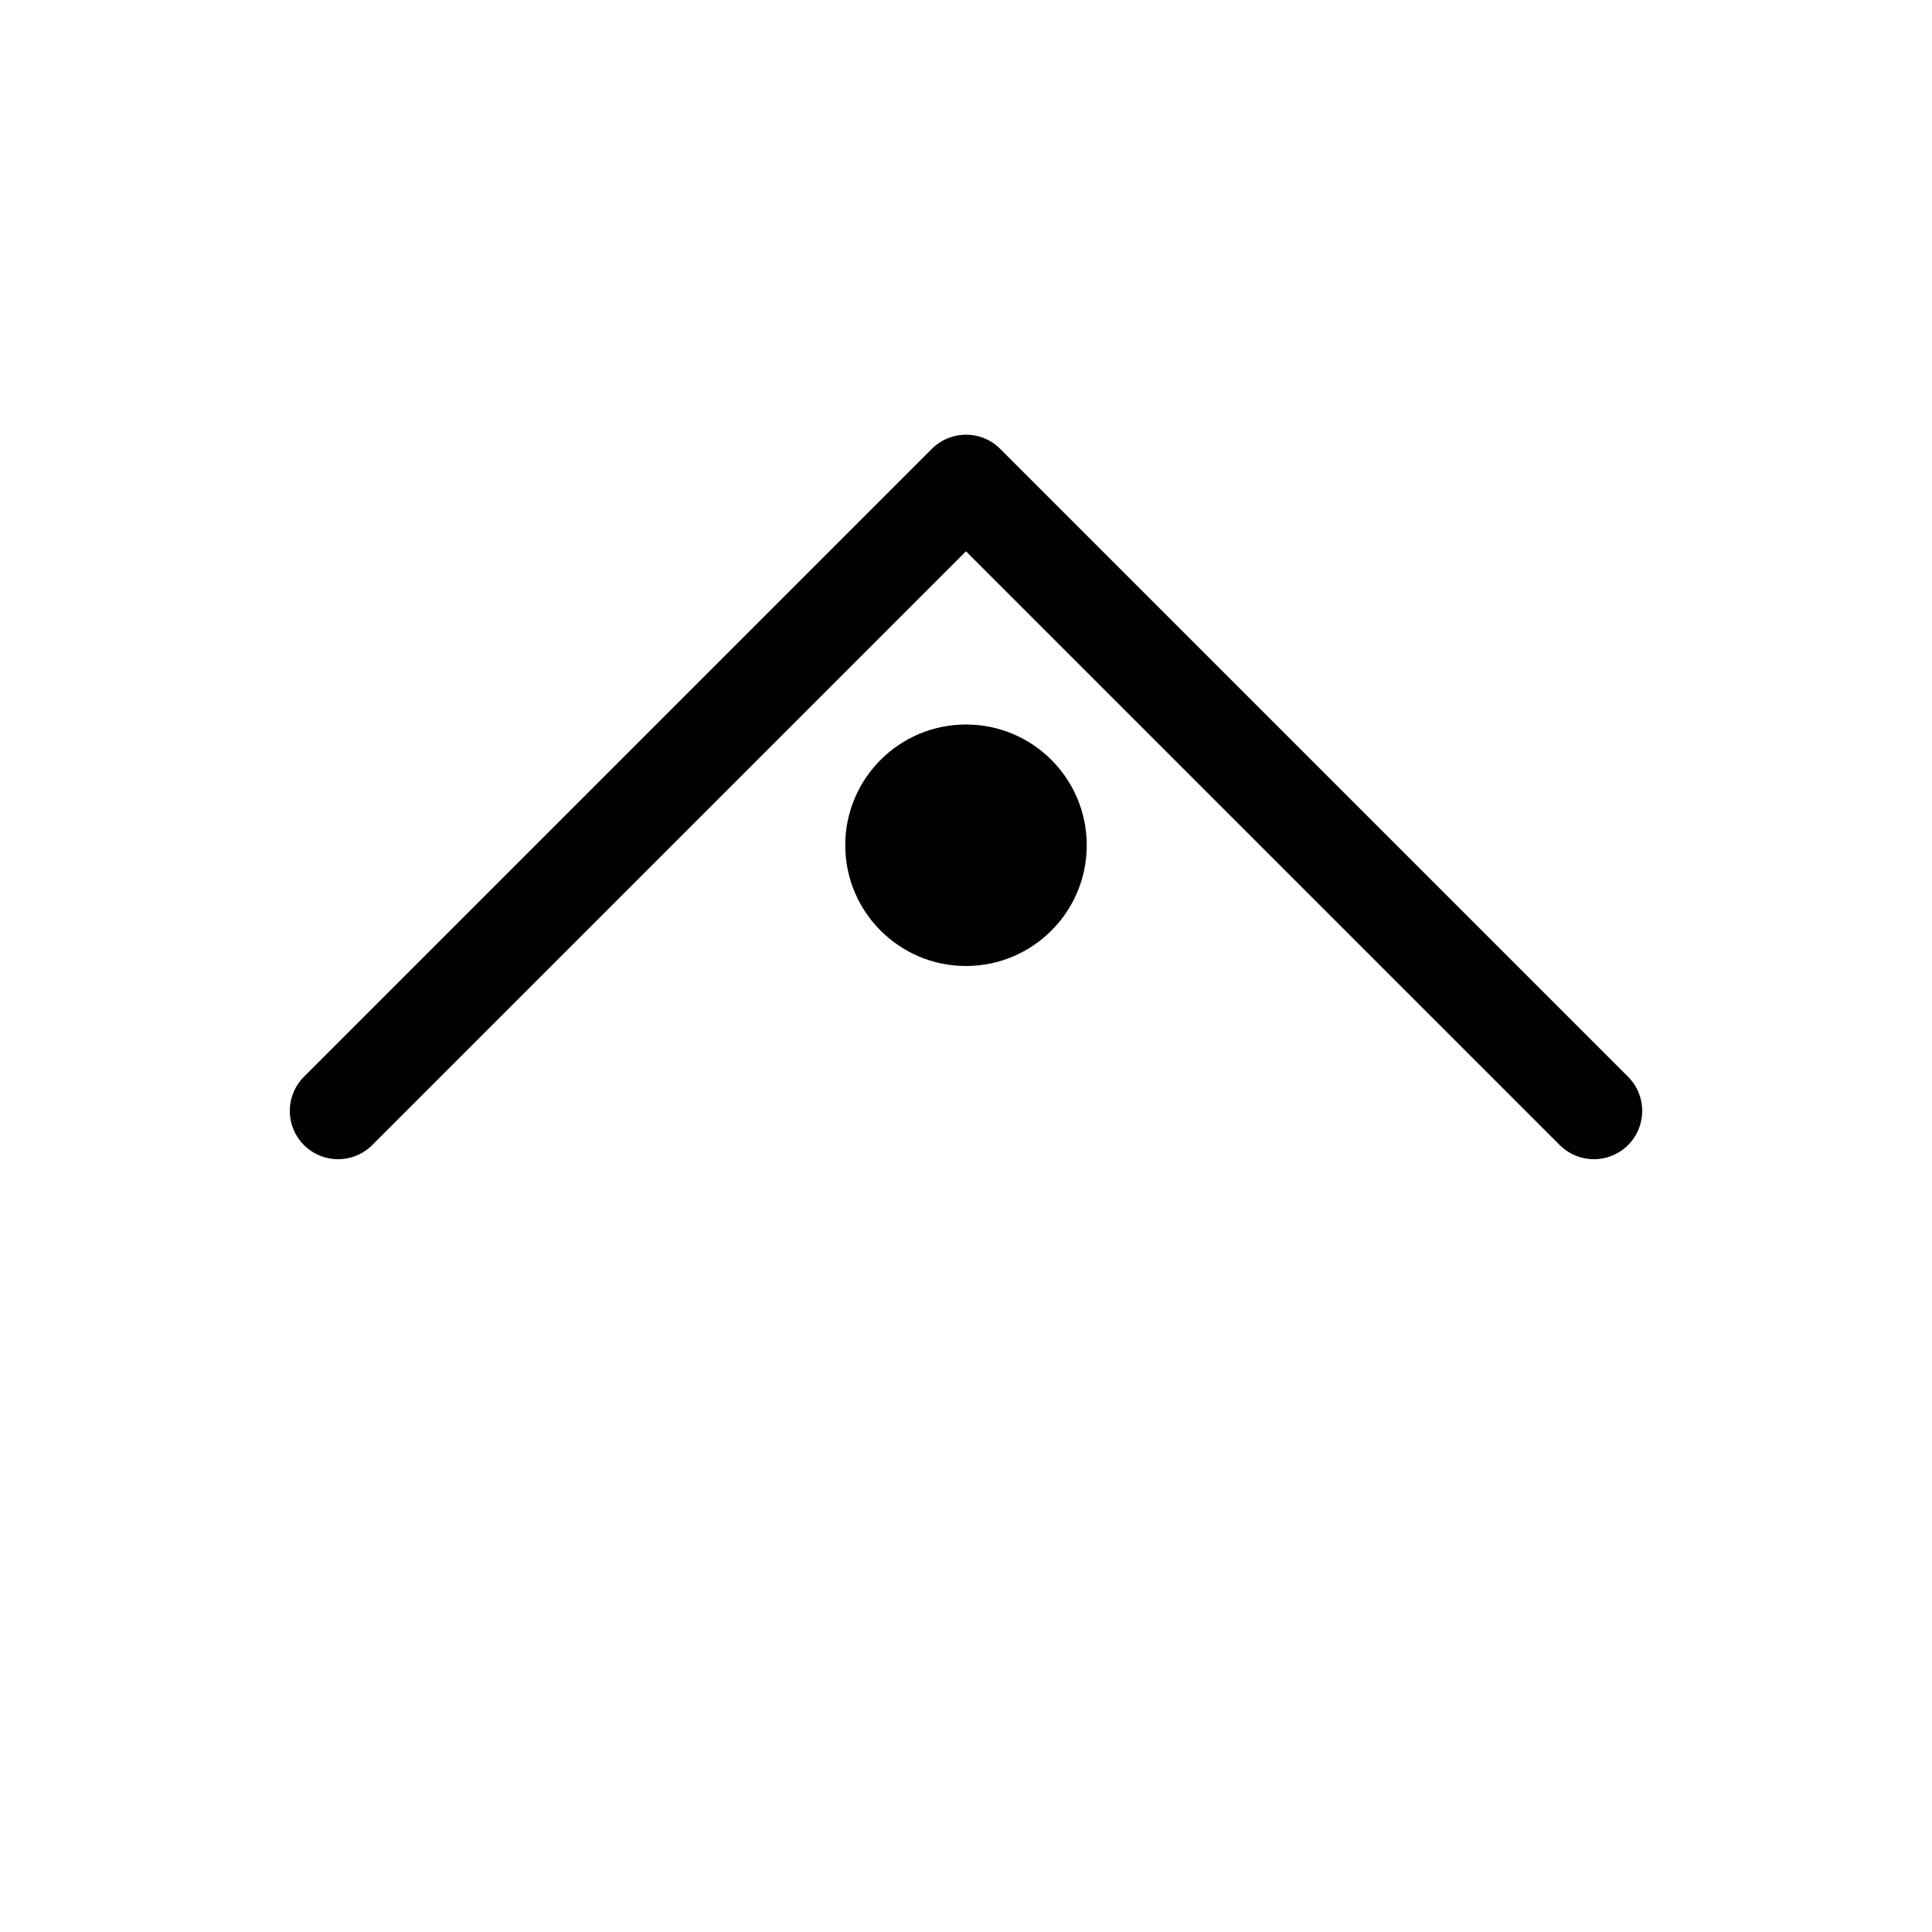 <?xml version="1.0" encoding="utf-8"?>
<svg version="1.1" width="200" height="200" viewBox="-100 -100 200 200" xmlns="http://www.w3.org/2000/svg">
  <polyline points="-65,15 0,-50 65,15 " fill="none" stroke="black" stroke-width="10" stroke-linecap="round" stroke-linejoin="round" />
  <circle cx="0" cy="-12.5" r="12.5" fill="black" stroke="none" />
</svg>